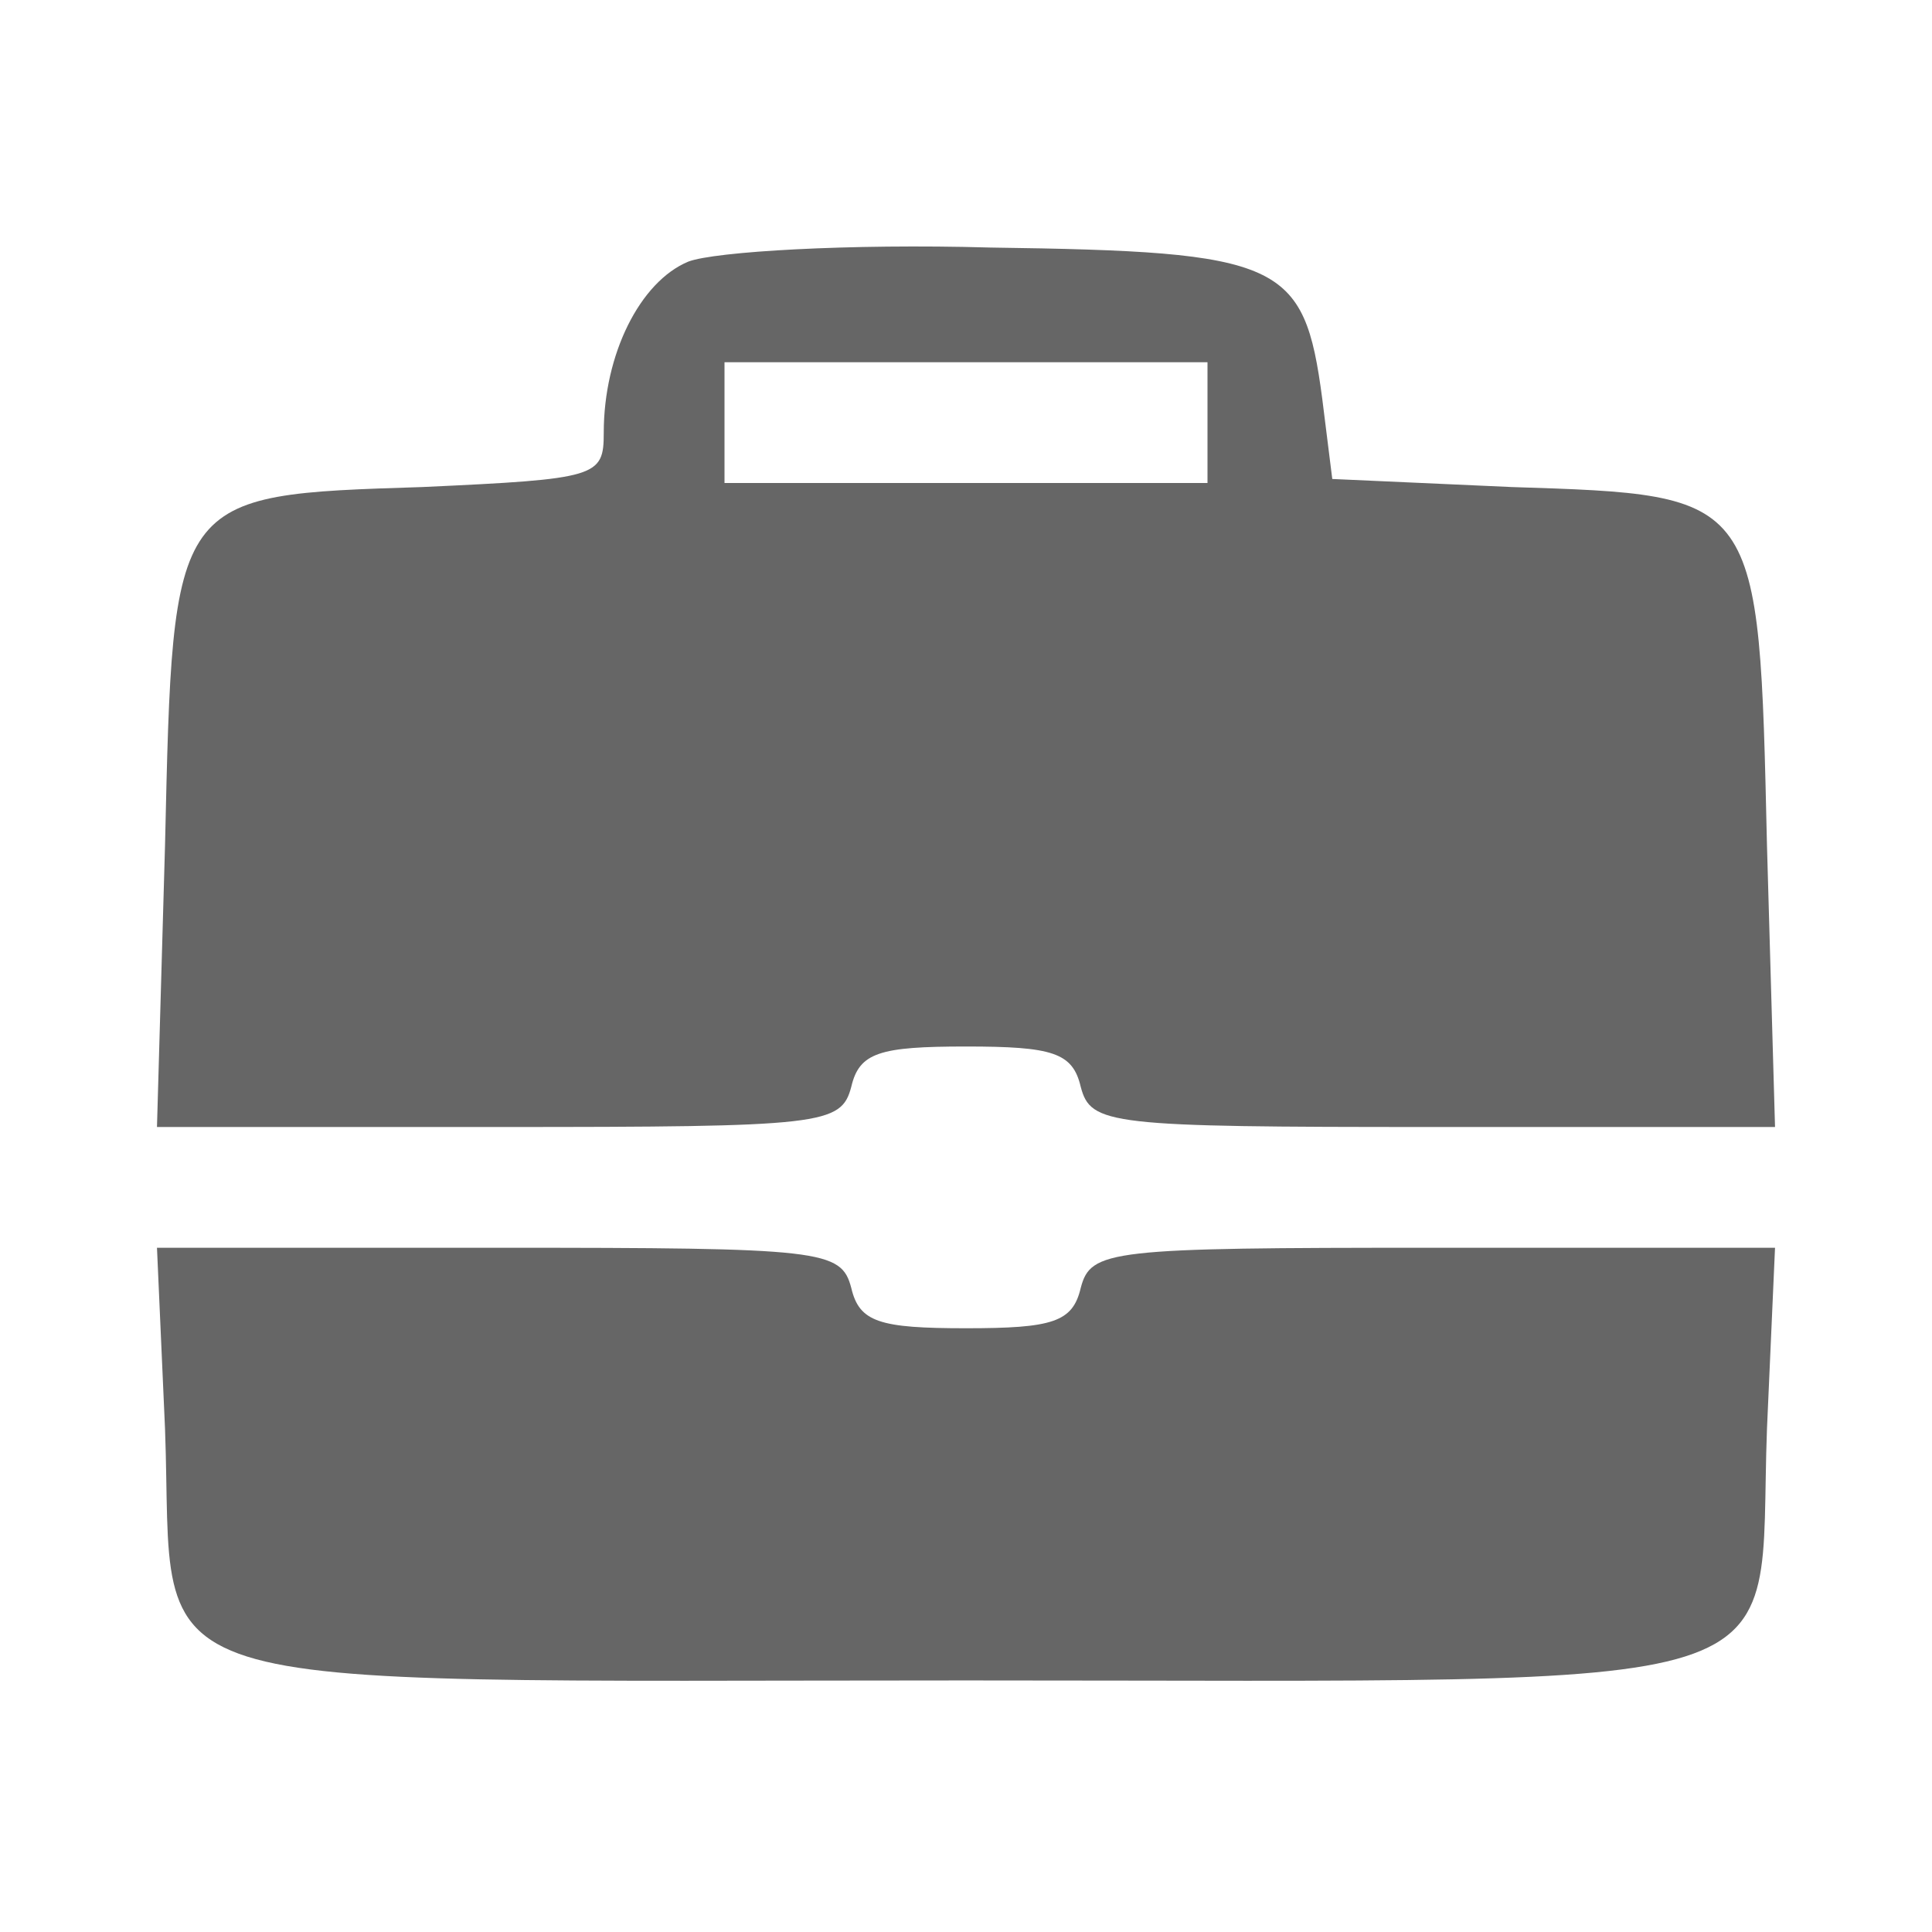 <?xml version="1.0" standalone="no"?>
<!DOCTYPE svg PUBLIC "-//W3C//DTD SVG 20010904//EN"
 "http://www.w3.org/TR/2001/REC-SVG-20010904/DTD/svg10.dtd">
<svg version="1.0" xmlns="http://www.w3.org/2000/svg"
 width="16" height="16" viewBox="0 0 96 96"
 preserveAspectRatio="xMidYMid meet" fill="#666666"> 

<g transform="translate(0,96) scale(0.1,-0.1)"
 stroke="none">
<path d="M342 830 c-24 -10 -42 -46 -42 -85 0 -22 -3 -23 -90 -27 -125 -4
-124 -3 -128 -178 l-4 -140 170 0 c161 0 170 1 175 20 4 17 14 20 57 20 43 0
53 -3 57 -20 5 -19 14 -20 175 -20 l170 0 -4 140 c-4 175 -3 174 -127 178
l-89 4 -5 40 c-9 68 -20 73 -165 75 -70 2 -137 -2 -150 -7z m258 -80 l0 -30
-120 0 -120 0 0 30 0 30 120 0 120 0 0 -30z" />
<path d="M82 250 c5 -135 -29 -125 398 -125 427 0 393 -10 398 125 l4 90 -170
0 c-161 0 -170 -1 -175 -20 -4 -17 -14 -20 -57 -20 -43 0 -53 3 -57 20 -5 19
-14 20 -175 20 l-170 0 4 -90z" />
</g>
</svg>
